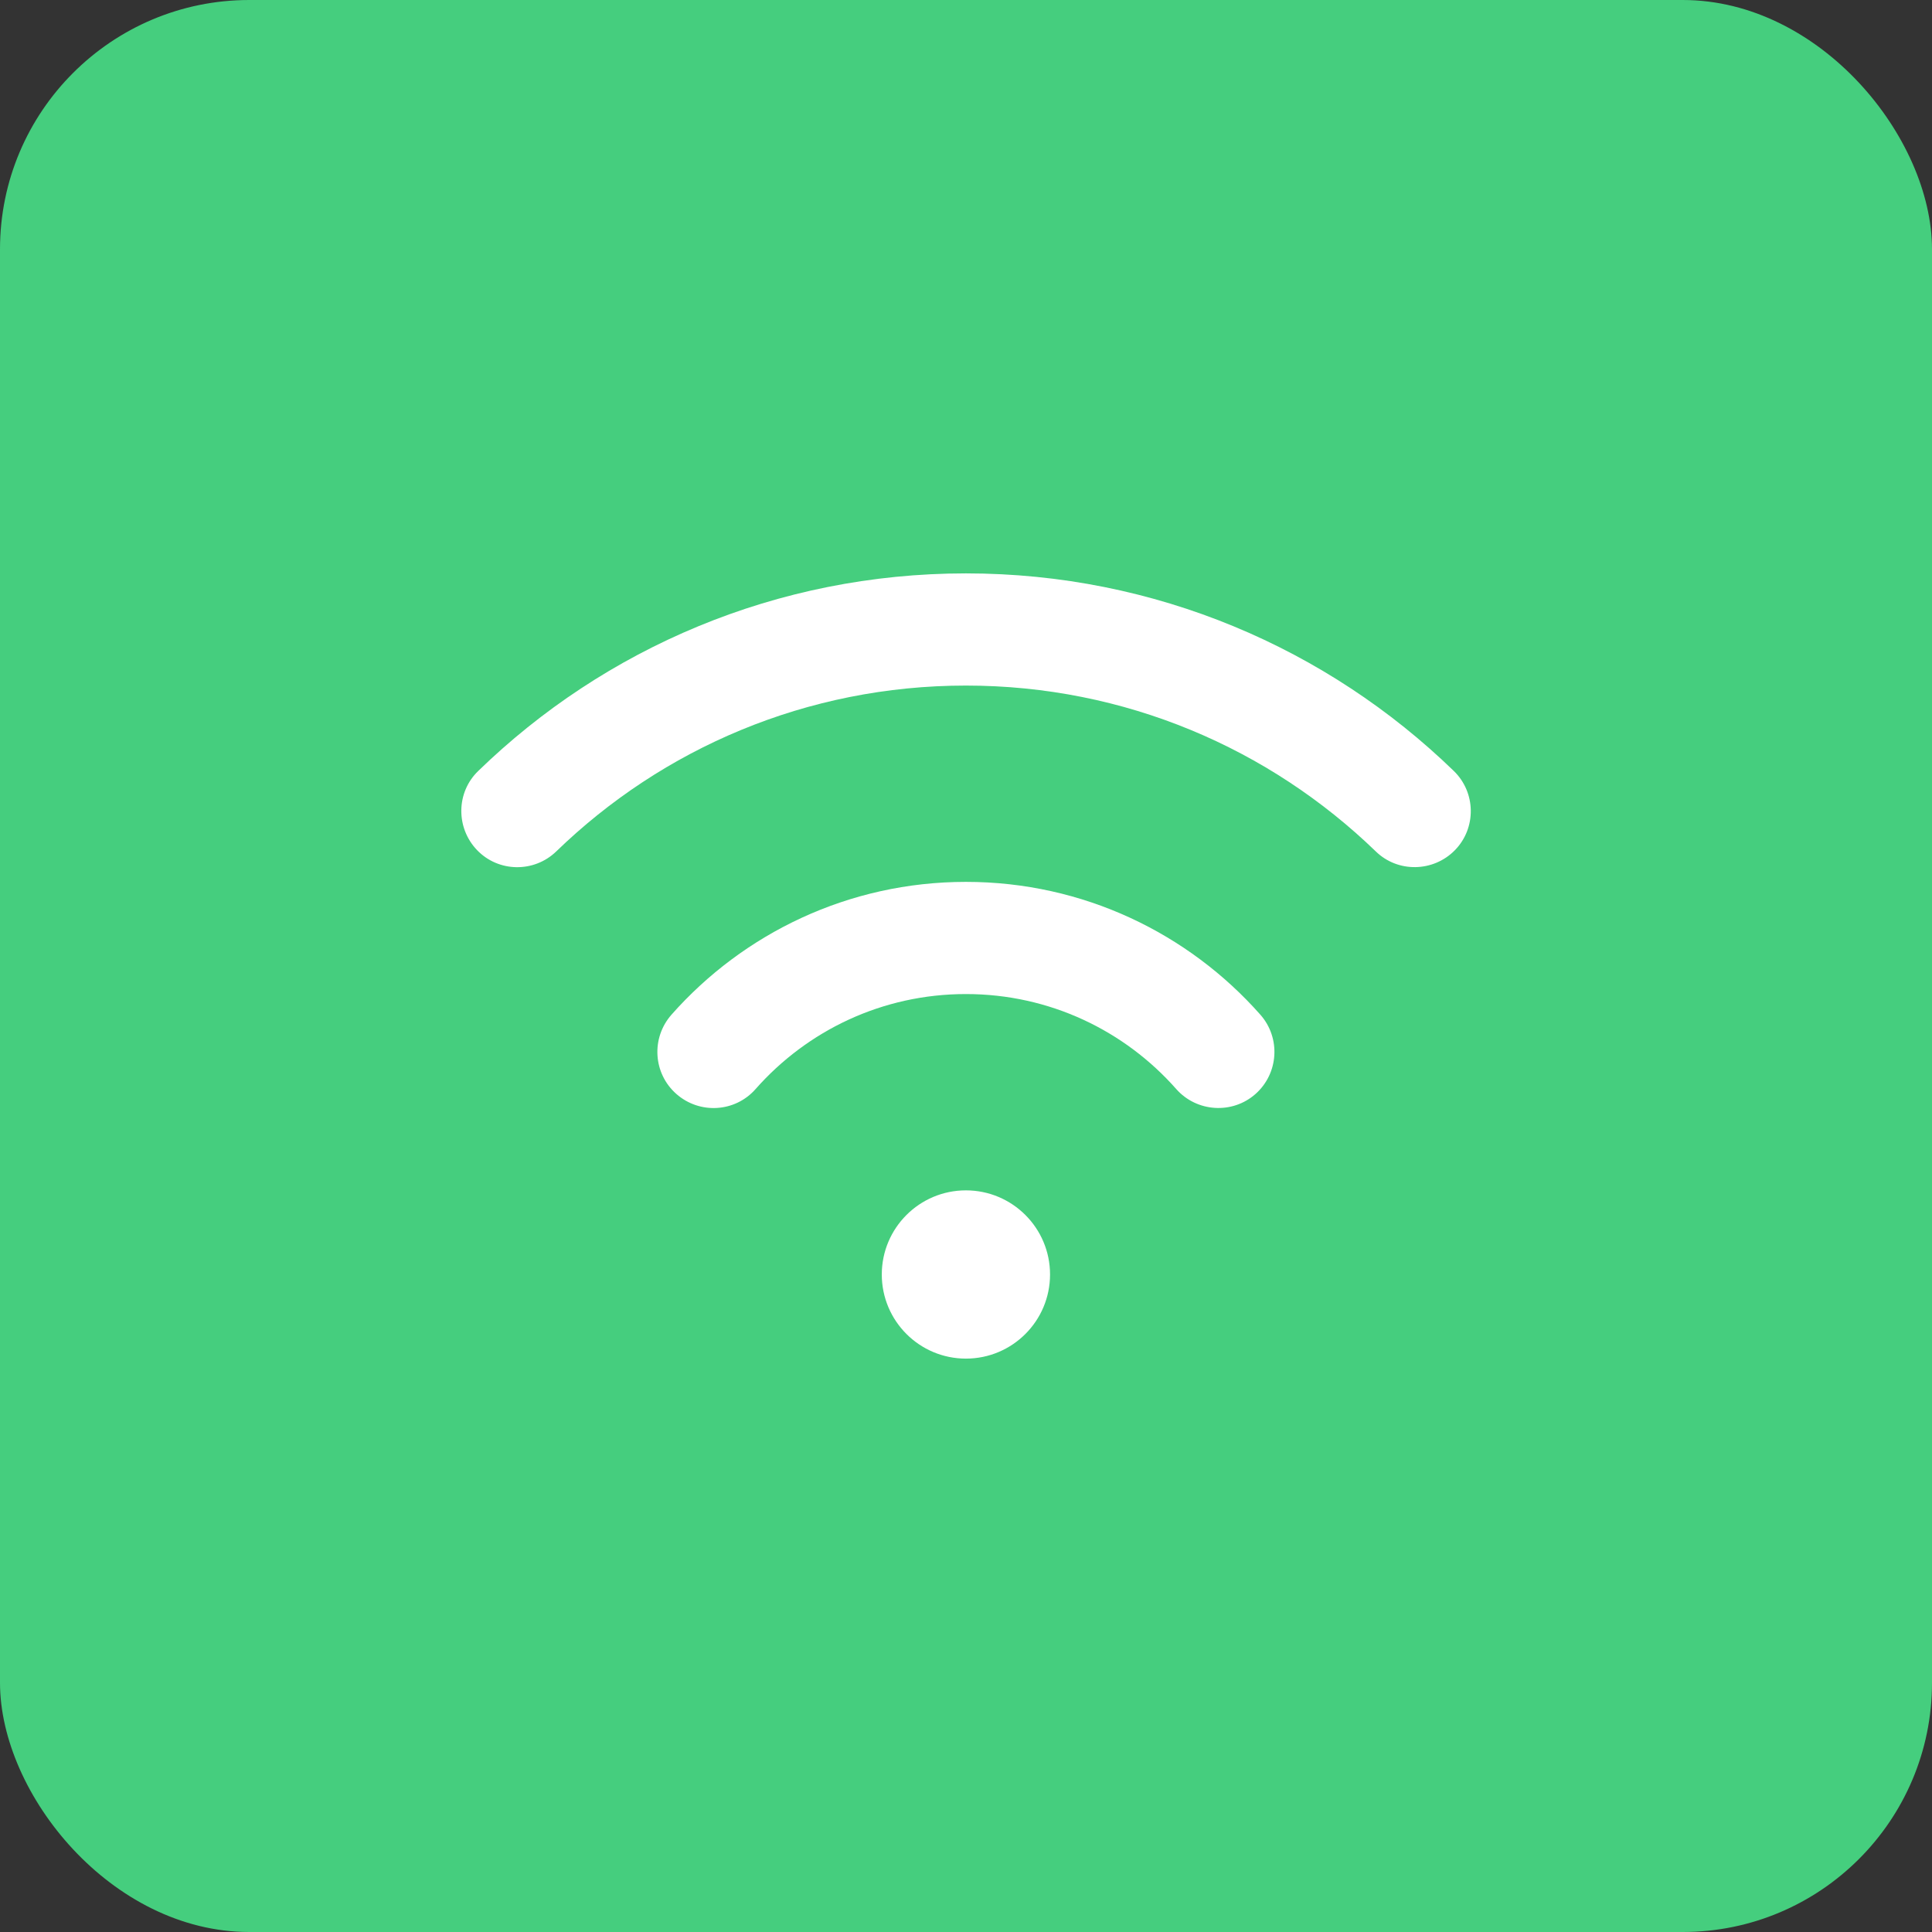 <svg width="46" height="46" viewBox="0 0 46 46" fill="none" xmlns="http://www.w3.org/2000/svg">
<rect x="0" y="0" width="46" height="46" fill="#333333" stroke="none"/>
<rect width="46" height="46" rx="5.935" fill="#45CE7E"/>
<path d="M22.998 16.323C19.205 16.323 15.77 17.825 13.245 20.271C12.715 20.784 11.868 20.771 11.359 20.241C10.85 19.711 10.858 18.864 11.388 18.355C14.389 15.442 18.487 13.652 22.998 13.652C27.51 13.652 31.608 15.442 34.613 18.355C35.143 18.868 35.155 19.715 34.642 20.241C34.129 20.767 33.281 20.784 32.756 20.271C30.227 17.825 26.792 16.323 22.998 16.323ZM20.995 30.345C20.995 29.239 21.892 28.342 22.998 28.342C24.104 28.342 25.001 29.239 25.001 30.345C25.001 31.451 24.104 32.348 22.998 32.348C21.892 32.348 20.995 31.451 20.995 30.345ZM17.99 25.93C17.502 26.485 16.659 26.535 16.104 26.047C15.549 25.558 15.499 24.715 15.987 24.16C17.698 22.224 20.206 20.997 22.998 20.997C25.79 20.997 28.298 22.224 30.009 24.16C30.498 24.715 30.444 25.558 29.893 26.047C29.342 26.535 28.494 26.481 28.006 25.93C26.779 24.54 24.993 23.668 22.998 23.668C21.003 23.668 19.217 24.54 17.99 25.93Z" fill="white"/>
</svg>
